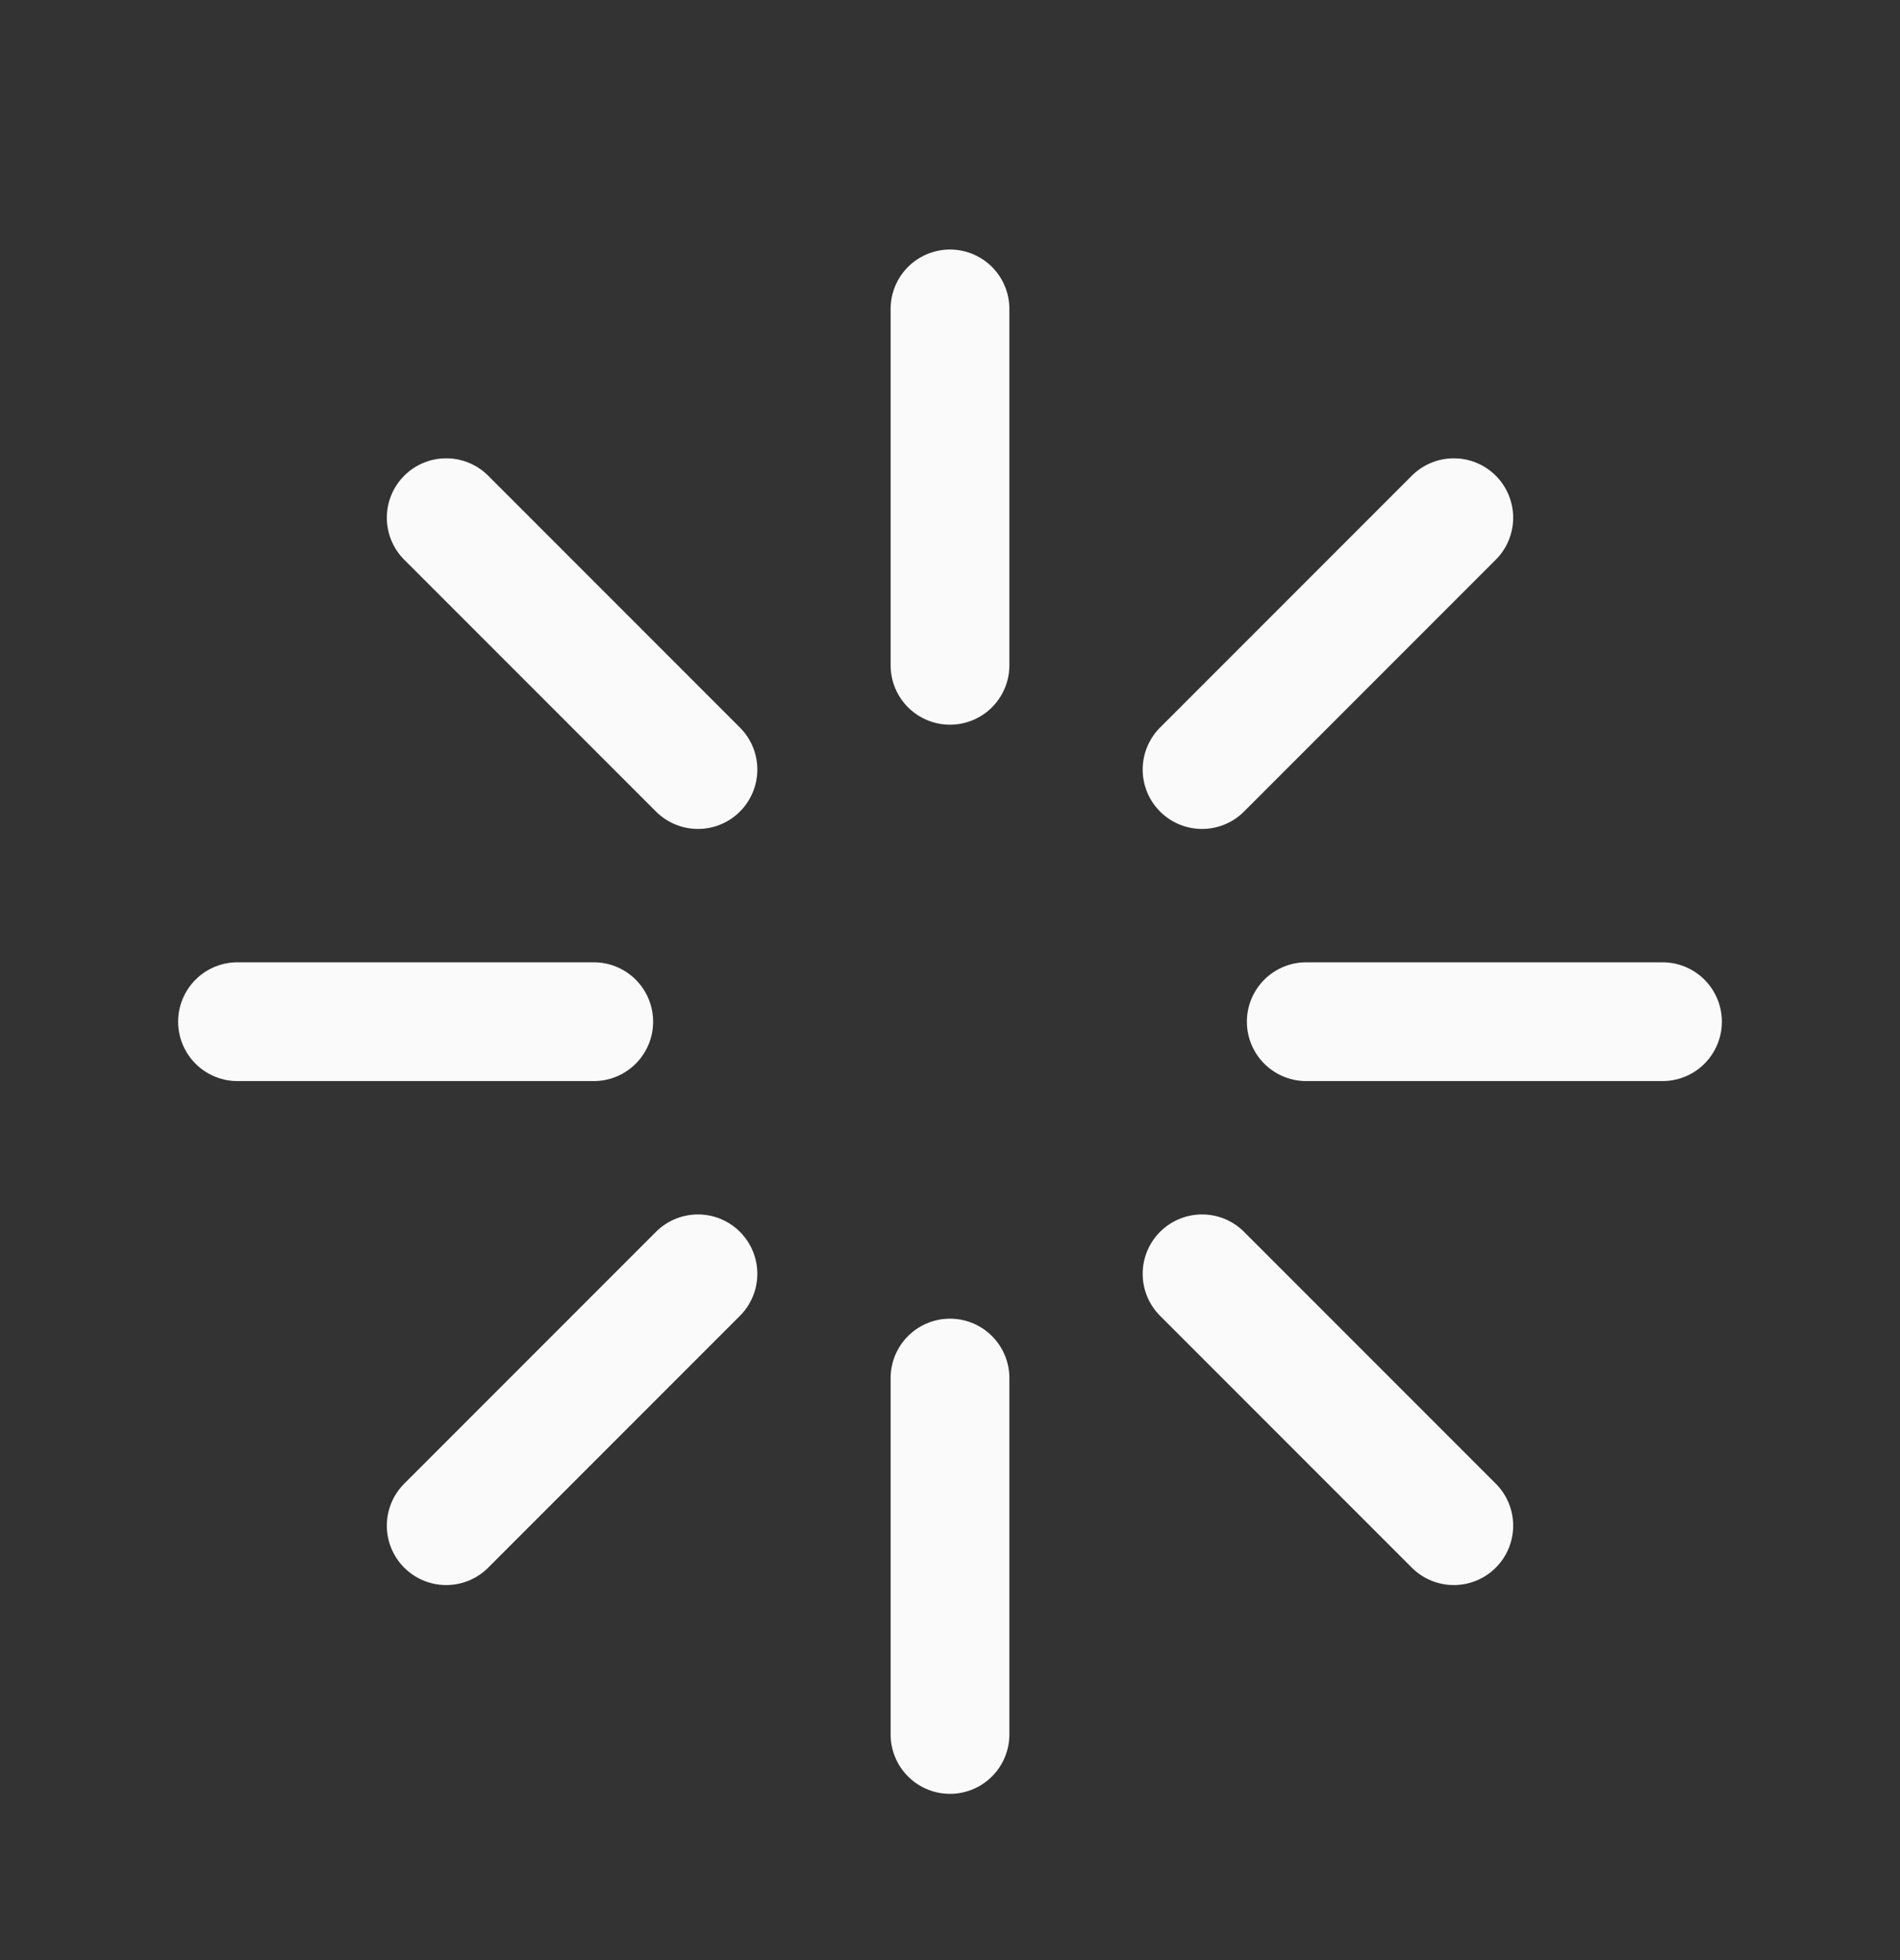 <svg width="32" height="33" viewBox="0 0 32 33" fill="none" xmlns="http://www.w3.org/2000/svg">
<rect x="0" y="0" width="32" height="33" fill="#333333" stroke="none"/>
<path d="M16 5.201V11.201" stroke="#FAFAFA" stroke-width="2" stroke-linecap="round"/>
<path d="M16 29.201V23.201" stroke="#FAFAFA" stroke-width="2" stroke-linecap="round"/>
<path d="M28 17.201H22" stroke="#FAFAFA" stroke-width="2" stroke-linecap="round"/>
<path d="M4 17.201H10" stroke="#FAFAFA" stroke-width="2" stroke-linecap="round"/>
<path d="M24.485 8.716L20.245 12.956" stroke="#FAFAFA" stroke-width="2" stroke-linecap="round"/>
<path d="M7.515 25.686L11.755 21.446" stroke="#FAFAFA" stroke-width="2" stroke-linecap="round"/>
<path d="M24.485 25.686L20.245 21.446" stroke="#FAFAFA" stroke-width="2" stroke-linecap="round"/>
<path d="M7.515 8.716L11.755 12.956" stroke="#FAFAFA" stroke-width="2" stroke-linecap="round"/>
</svg>
